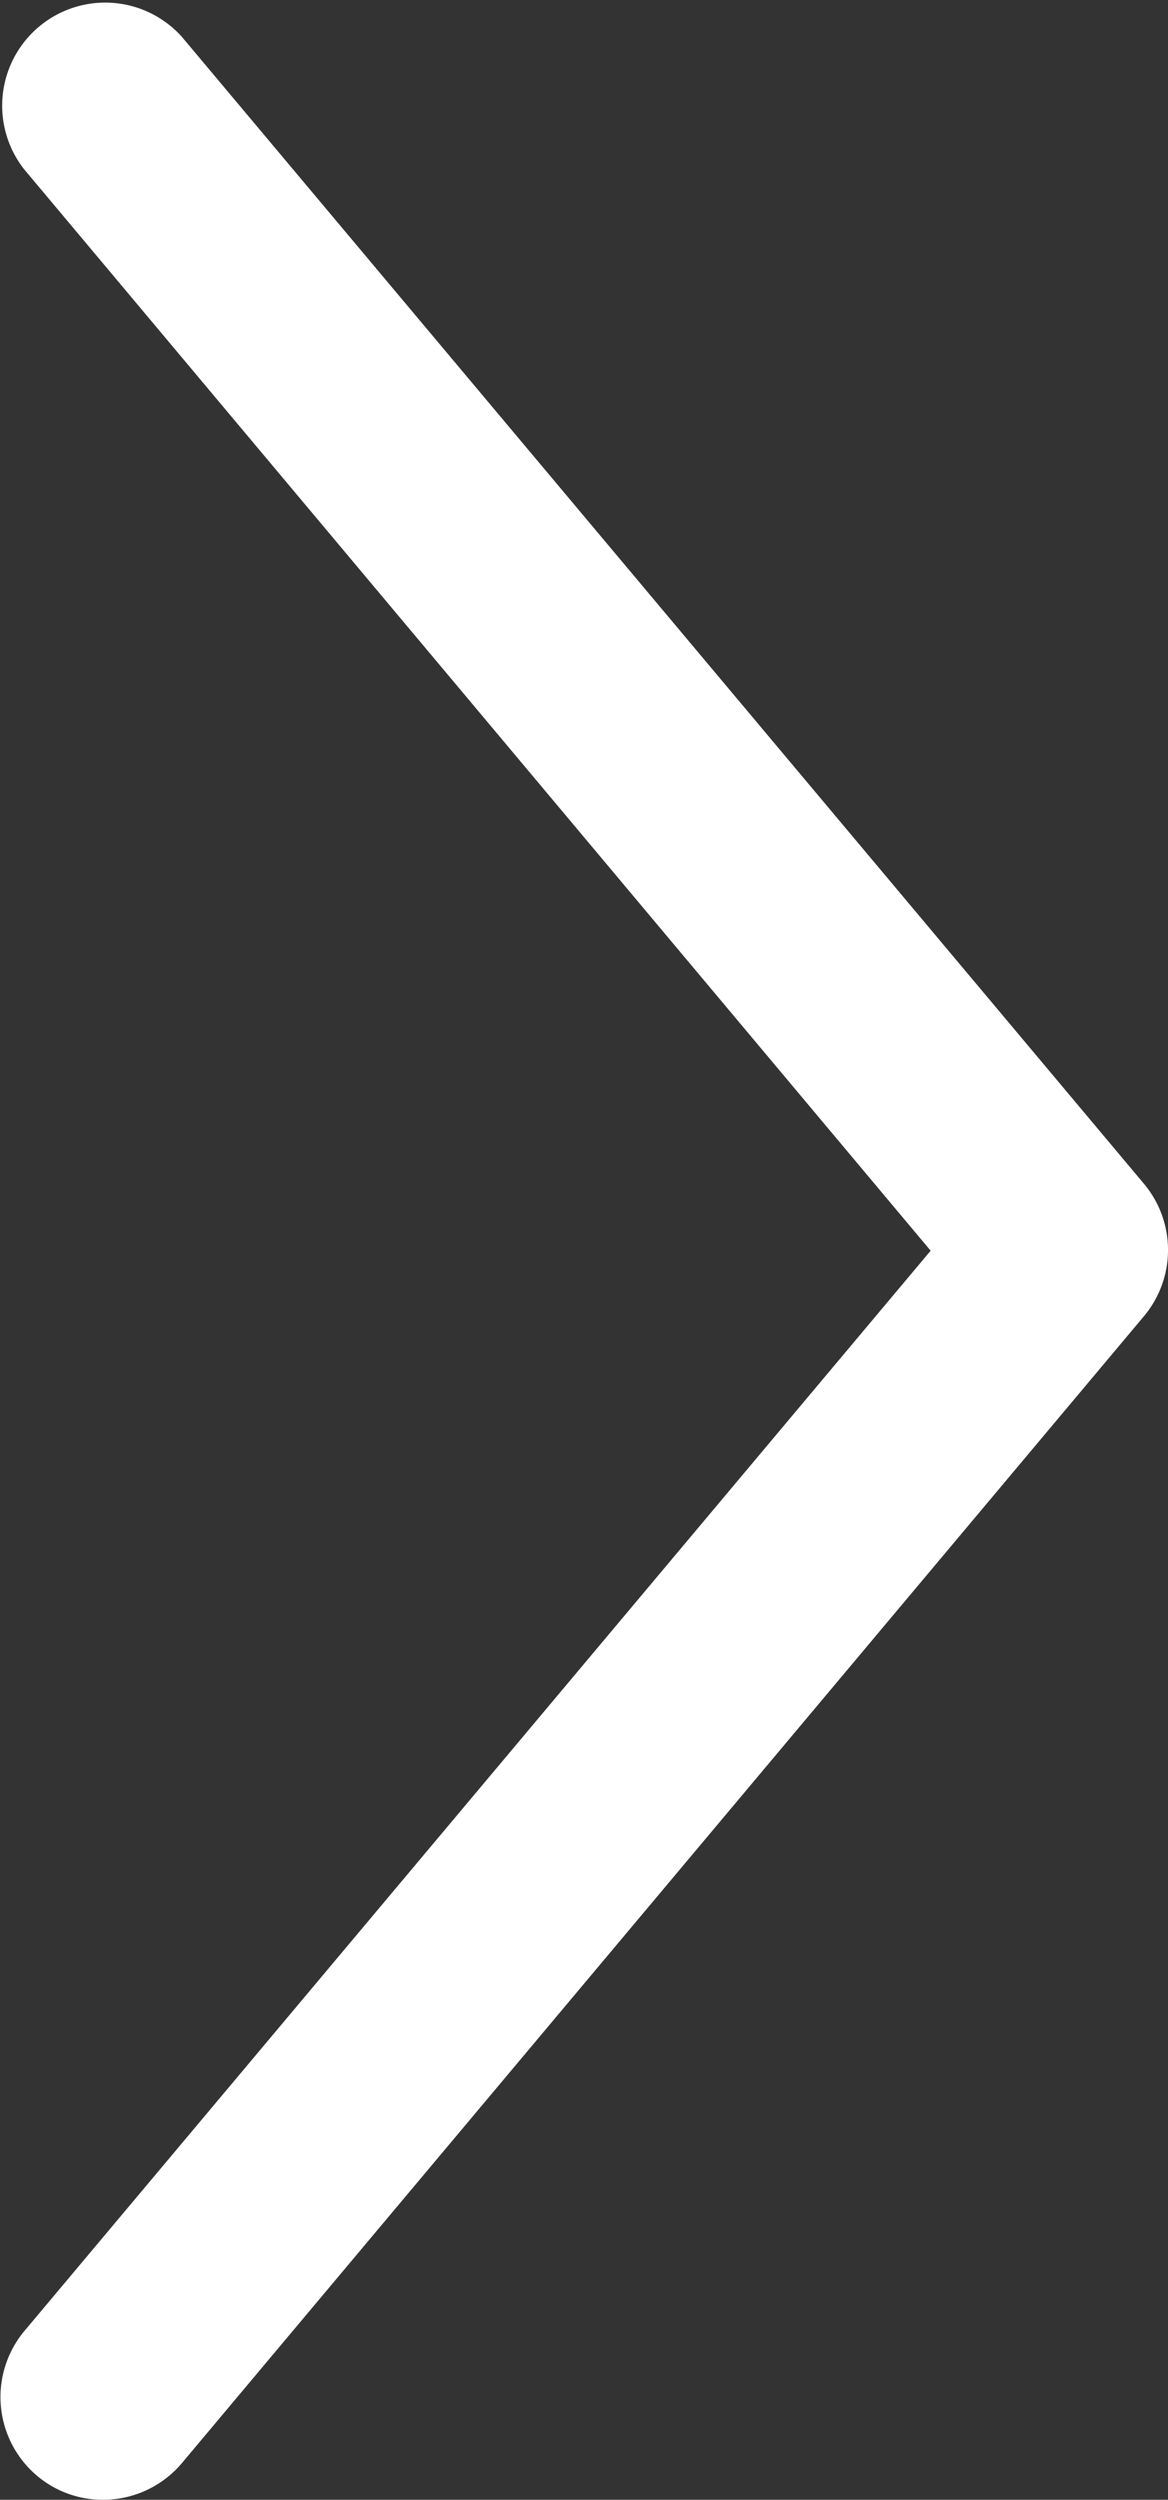 <svg id="BG_影像" data-name="BG 影像" xmlns="http://www.w3.org/2000/svg" viewBox="0 0 56.69 121.26"><rect x="0" y="0" width="56.69" height="121.26" fill="#333333" stroke="none"/><defs><style>.cls-1{fill:#fff;}</style></defs><title>手X4</title><path class="cls-1" d="M5,121.26a4.93,4.93,0,0,1-3.21-1.17,5,5,0,0,1-.62-7l44-52.42L1.17,8.21A5,5,0,0,1,8.83,1.79L55.52,57.42a5,5,0,0,1,0,6.43L8.83,119.48A5,5,0,0,1,5,121.26Z"/></svg>